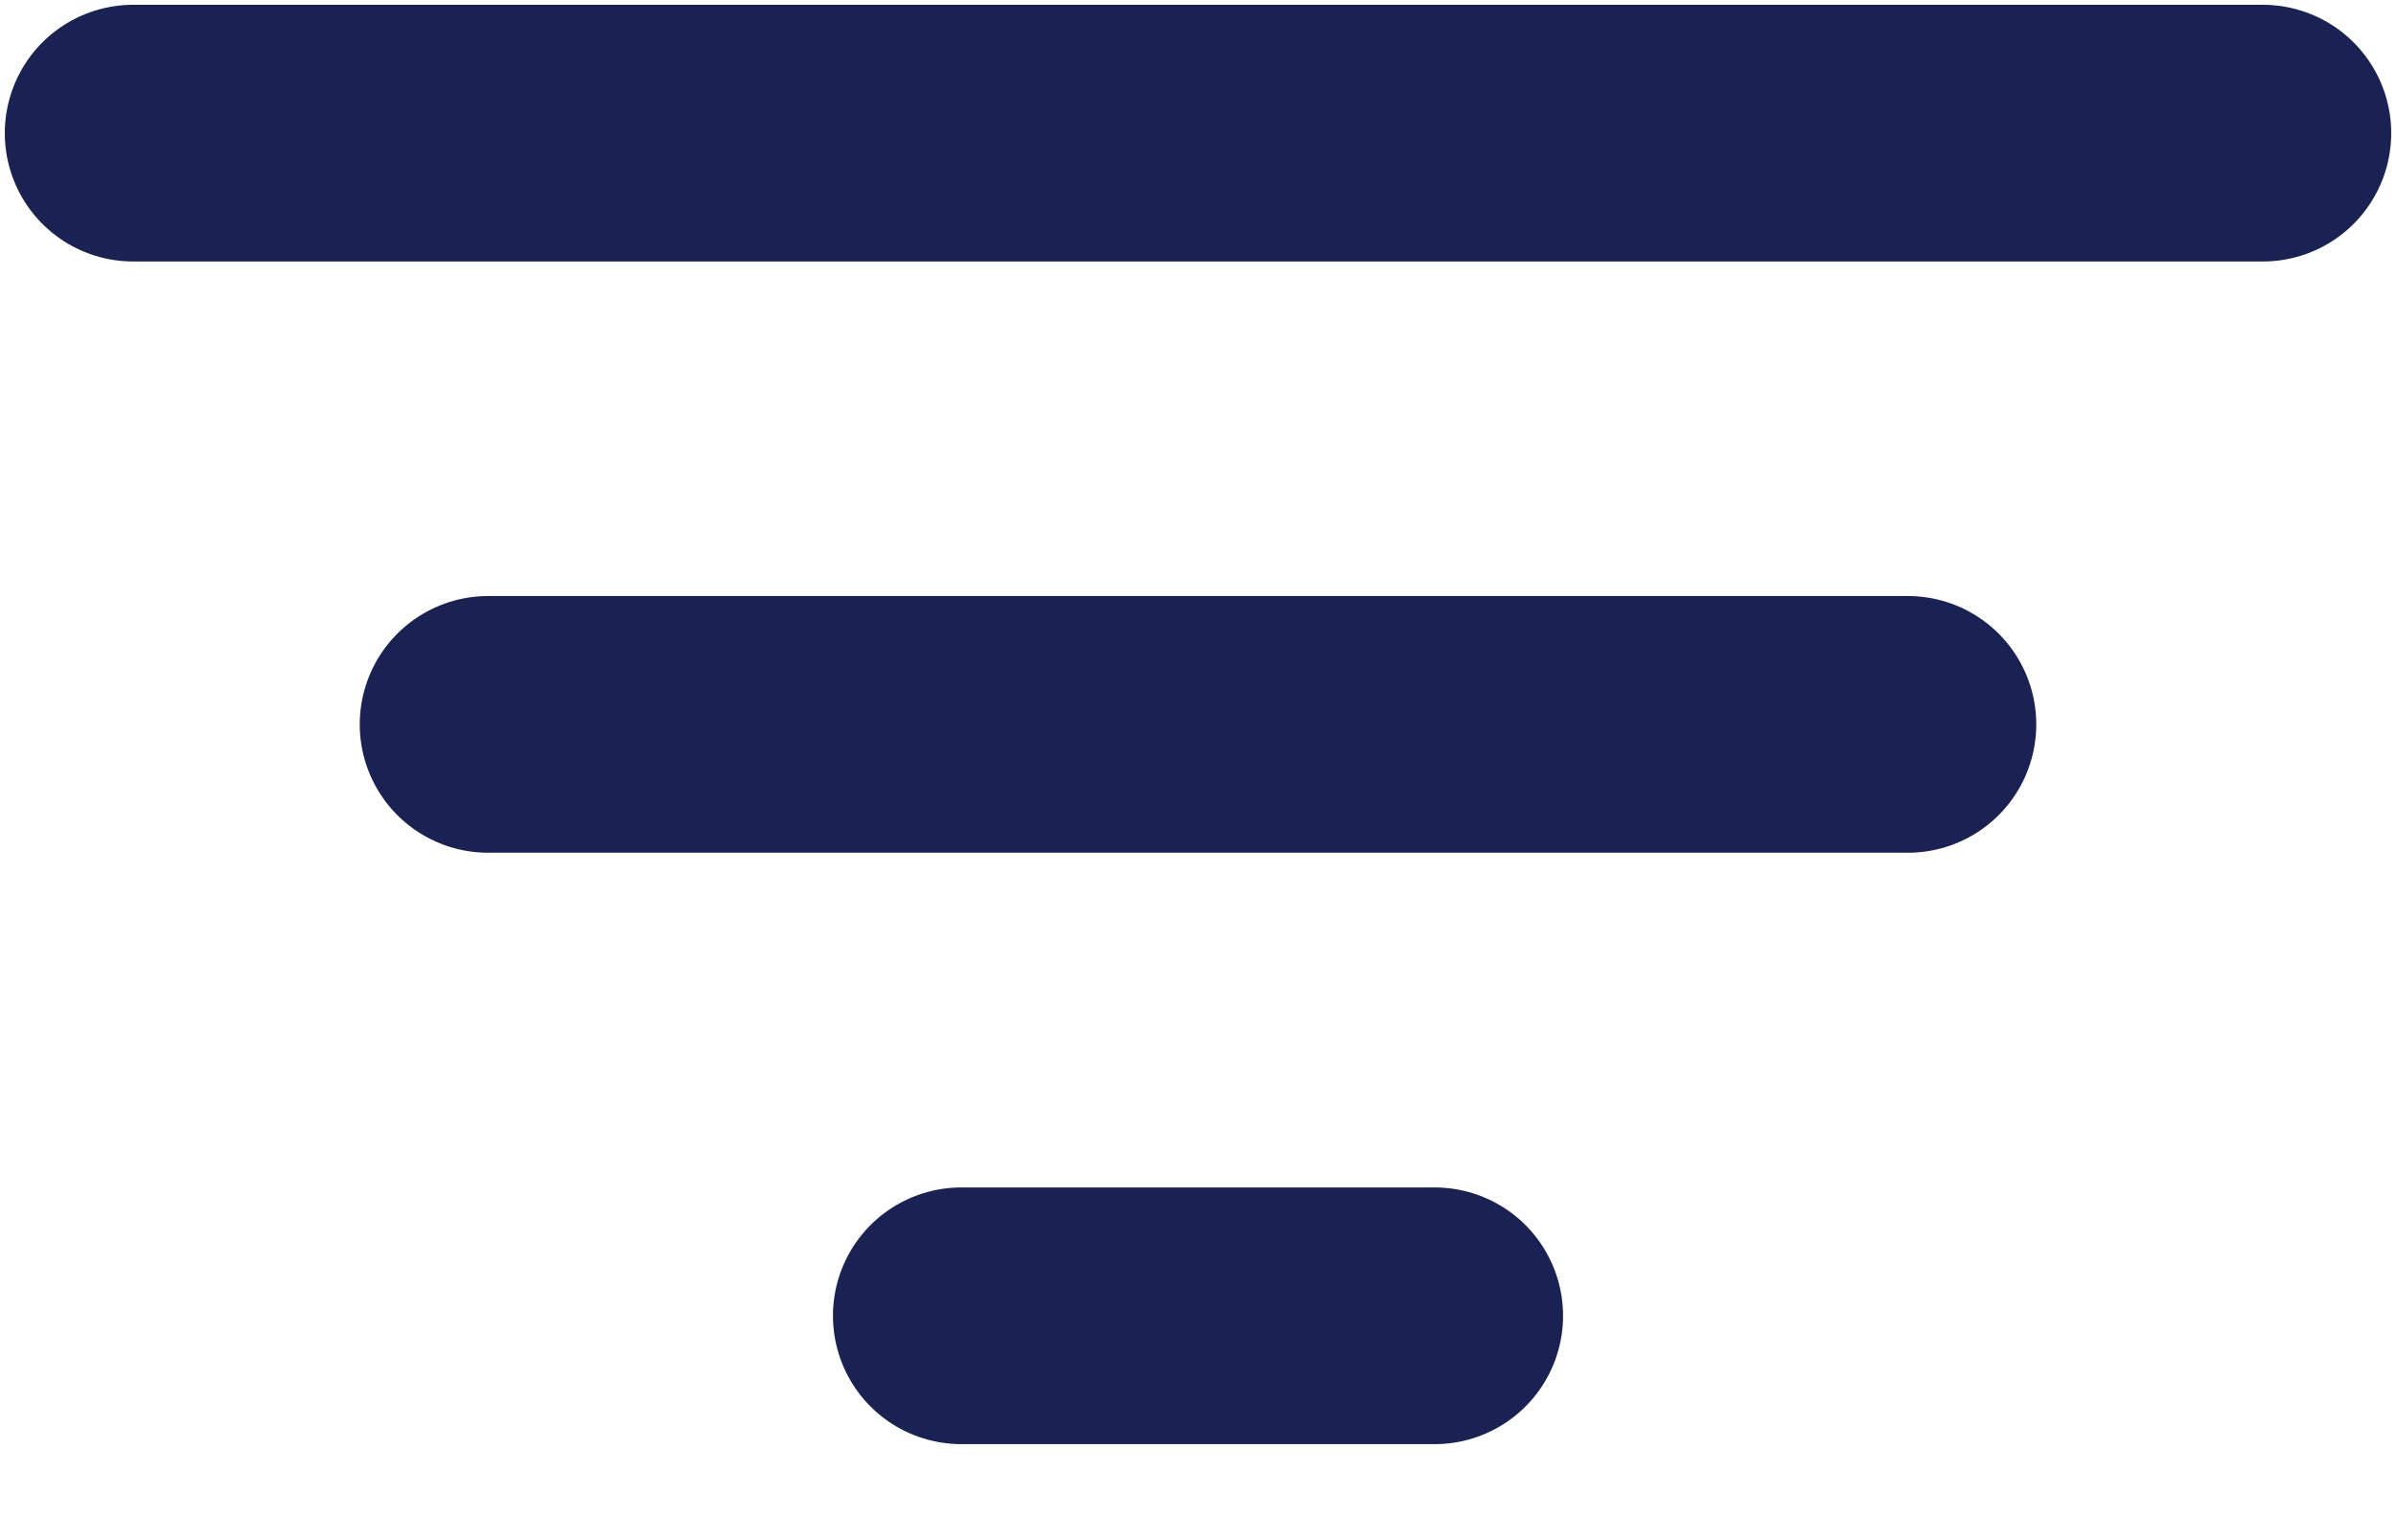 <svg width="14" height="9" viewBox="0 0 14 9" fill="none" xmlns="http://www.w3.org/2000/svg">
<path d="M0.778 0.778H13.222" stroke="#192252" stroke-width="1.5" stroke-linecap="round"/>
<path d="M2.852 4.233H11.148H2.852Z" fill="#192252"/>
<path d="M2.852 4.233H11.148" stroke="#192252" stroke-width="1.5" stroke-linecap="round"/>
<path d="M5.617 7.689H8.383" stroke="#192252" stroke-width="1.5" stroke-linecap="round"/>
</svg>
